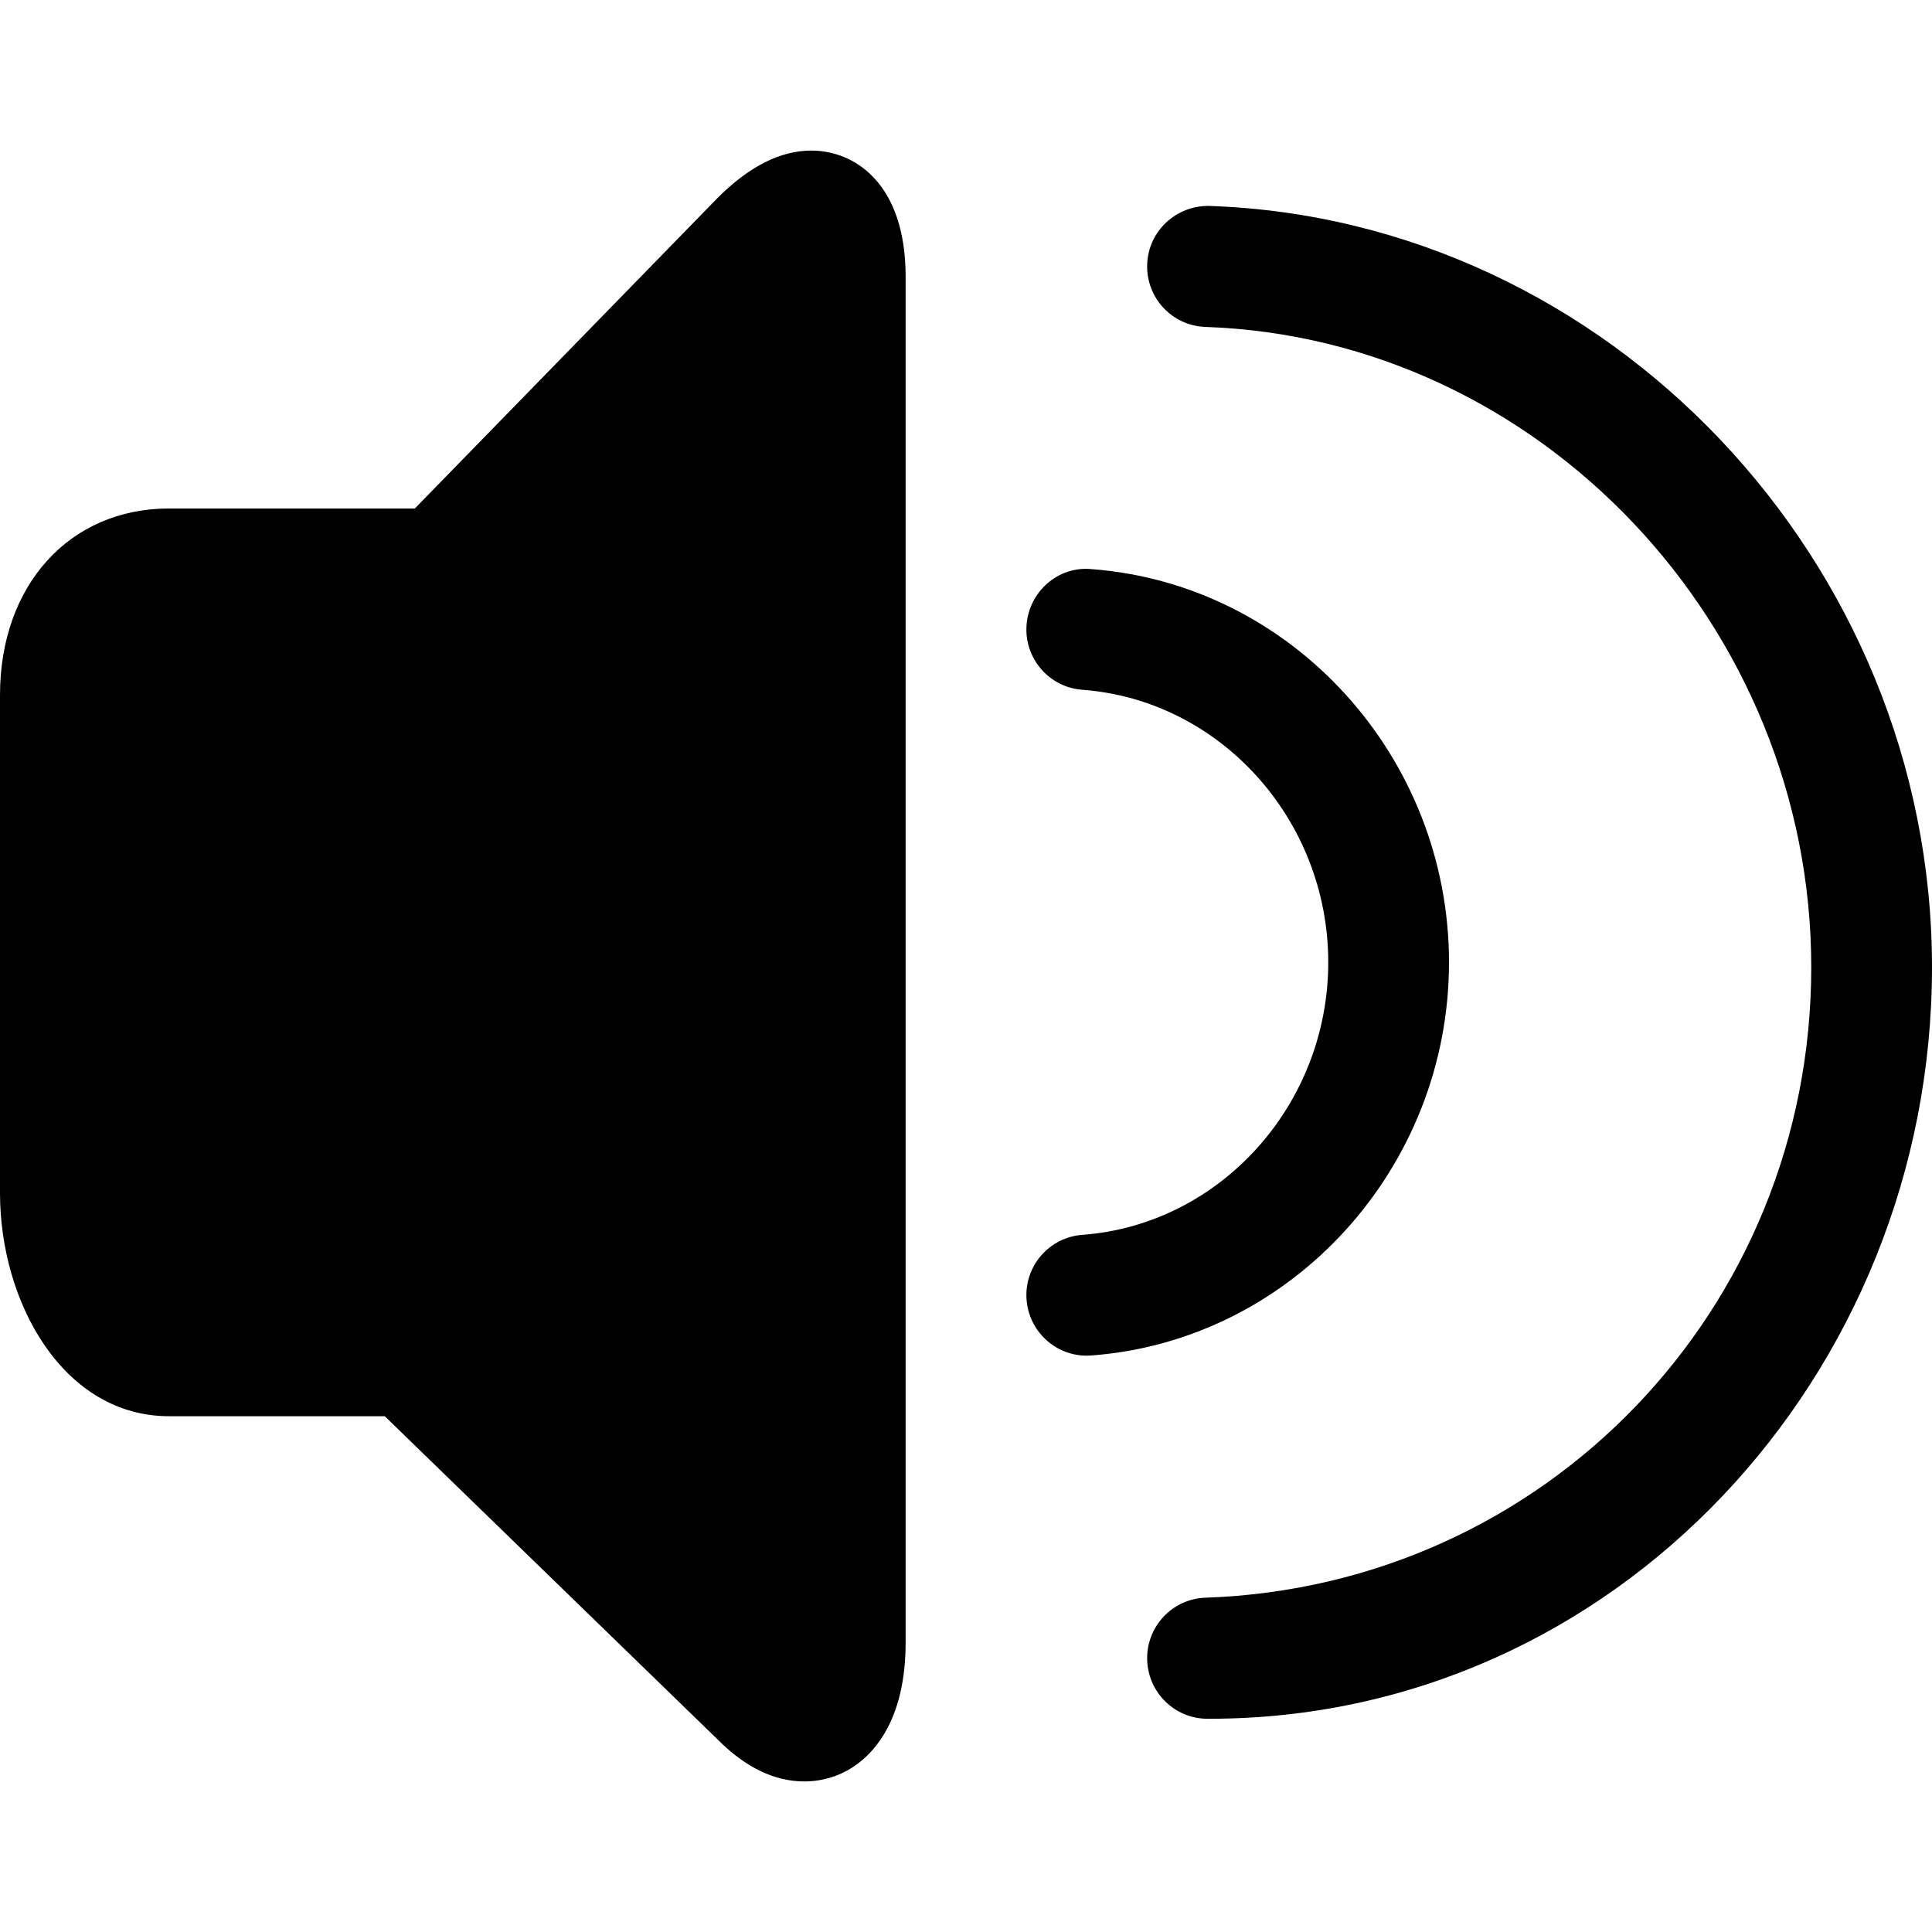 <?xml version="1.0" standalone="no"?><!DOCTYPE svg PUBLIC "-//W3C//DTD SVG 1.1//EN" "http://www.w3.org/Graphics/SVG/1.1/DTD/svg11.dtd"><svg t="1534598867501" class="icon" style="" viewBox="0 0 1024 1024" version="1.1" xmlns="http://www.w3.org/2000/svg" p-id="7845" xmlns:xlink="http://www.w3.org/1999/xlink" width="200" height="200"><defs><style type="text/css"></style></defs><path d="M430.016 79.808c-16.352 0-32.928 8.352-49.664 25.088L219.872 269.504l-130.24 0C36.832 269.504 0 310.176 0 368.416l0 263.84c0 58.176 33.536 118.368 89.632 118.368l114.304 0 176.672 171.584c14.56 14.592 29.92 21.984 45.664 21.984 18.72 0 34.88-10.432 44.32-28.672C476.832 903.488 480 888.352 480 870.56L480 146.624C480 97.312 453.056 79.808 430.016 79.808z" p-id="7846"></path><path d="M416 867.264l-176.8-171.744c-5.984-5.824-13.984-9.024-22.272-9.024L89.632 686.496C77.408 686.464 64 658.048 64 632.256l0-263.84c0-15.872 4.448-34.752 25.632-34.752l143.712 0c8.64 0 16.864-3.456 22.88-9.664L416 160.096 416 867.264z" p-id="7847"></path><path d="M641.088 109.152c-17.568-0.416-32.48 13.248-33.056 30.976-0.64 17.696 13.216 32.544 30.88 33.152C815.968 179.36 960 331.616 960 512.672c0 181.184-141.024 327.936-321.088 334.144-17.664 0.608-31.488 15.456-30.88 33.152 0.608 17.344 14.784 31.008 31.936 31.008 0.384 0 0.736 0 1.12 0C855.808 911.008 1024 728.64 1024 512.672 1024 297.472 852.224 116.416 641.088 109.152z" p-id="7848"></path><path d="M768 510.048c0-108.992-83.328-200.544-189.664-208.416-17.568-1.632-32.928 11.968-34.24 29.632s11.936 33.056 29.568 34.336C646.752 371.04 704 434.496 704 510.048c0 75.552-57.248 139.008-130.336 144.448-17.632 1.28-30.88 16.672-29.568 34.304 1.248 16.864 15.296 29.728 31.872 29.728 0.768 0 1.6-0.032 2.368-0.096C684.672 710.56 768 619.04 768 510.048z" p-id="7849"></path></svg>
